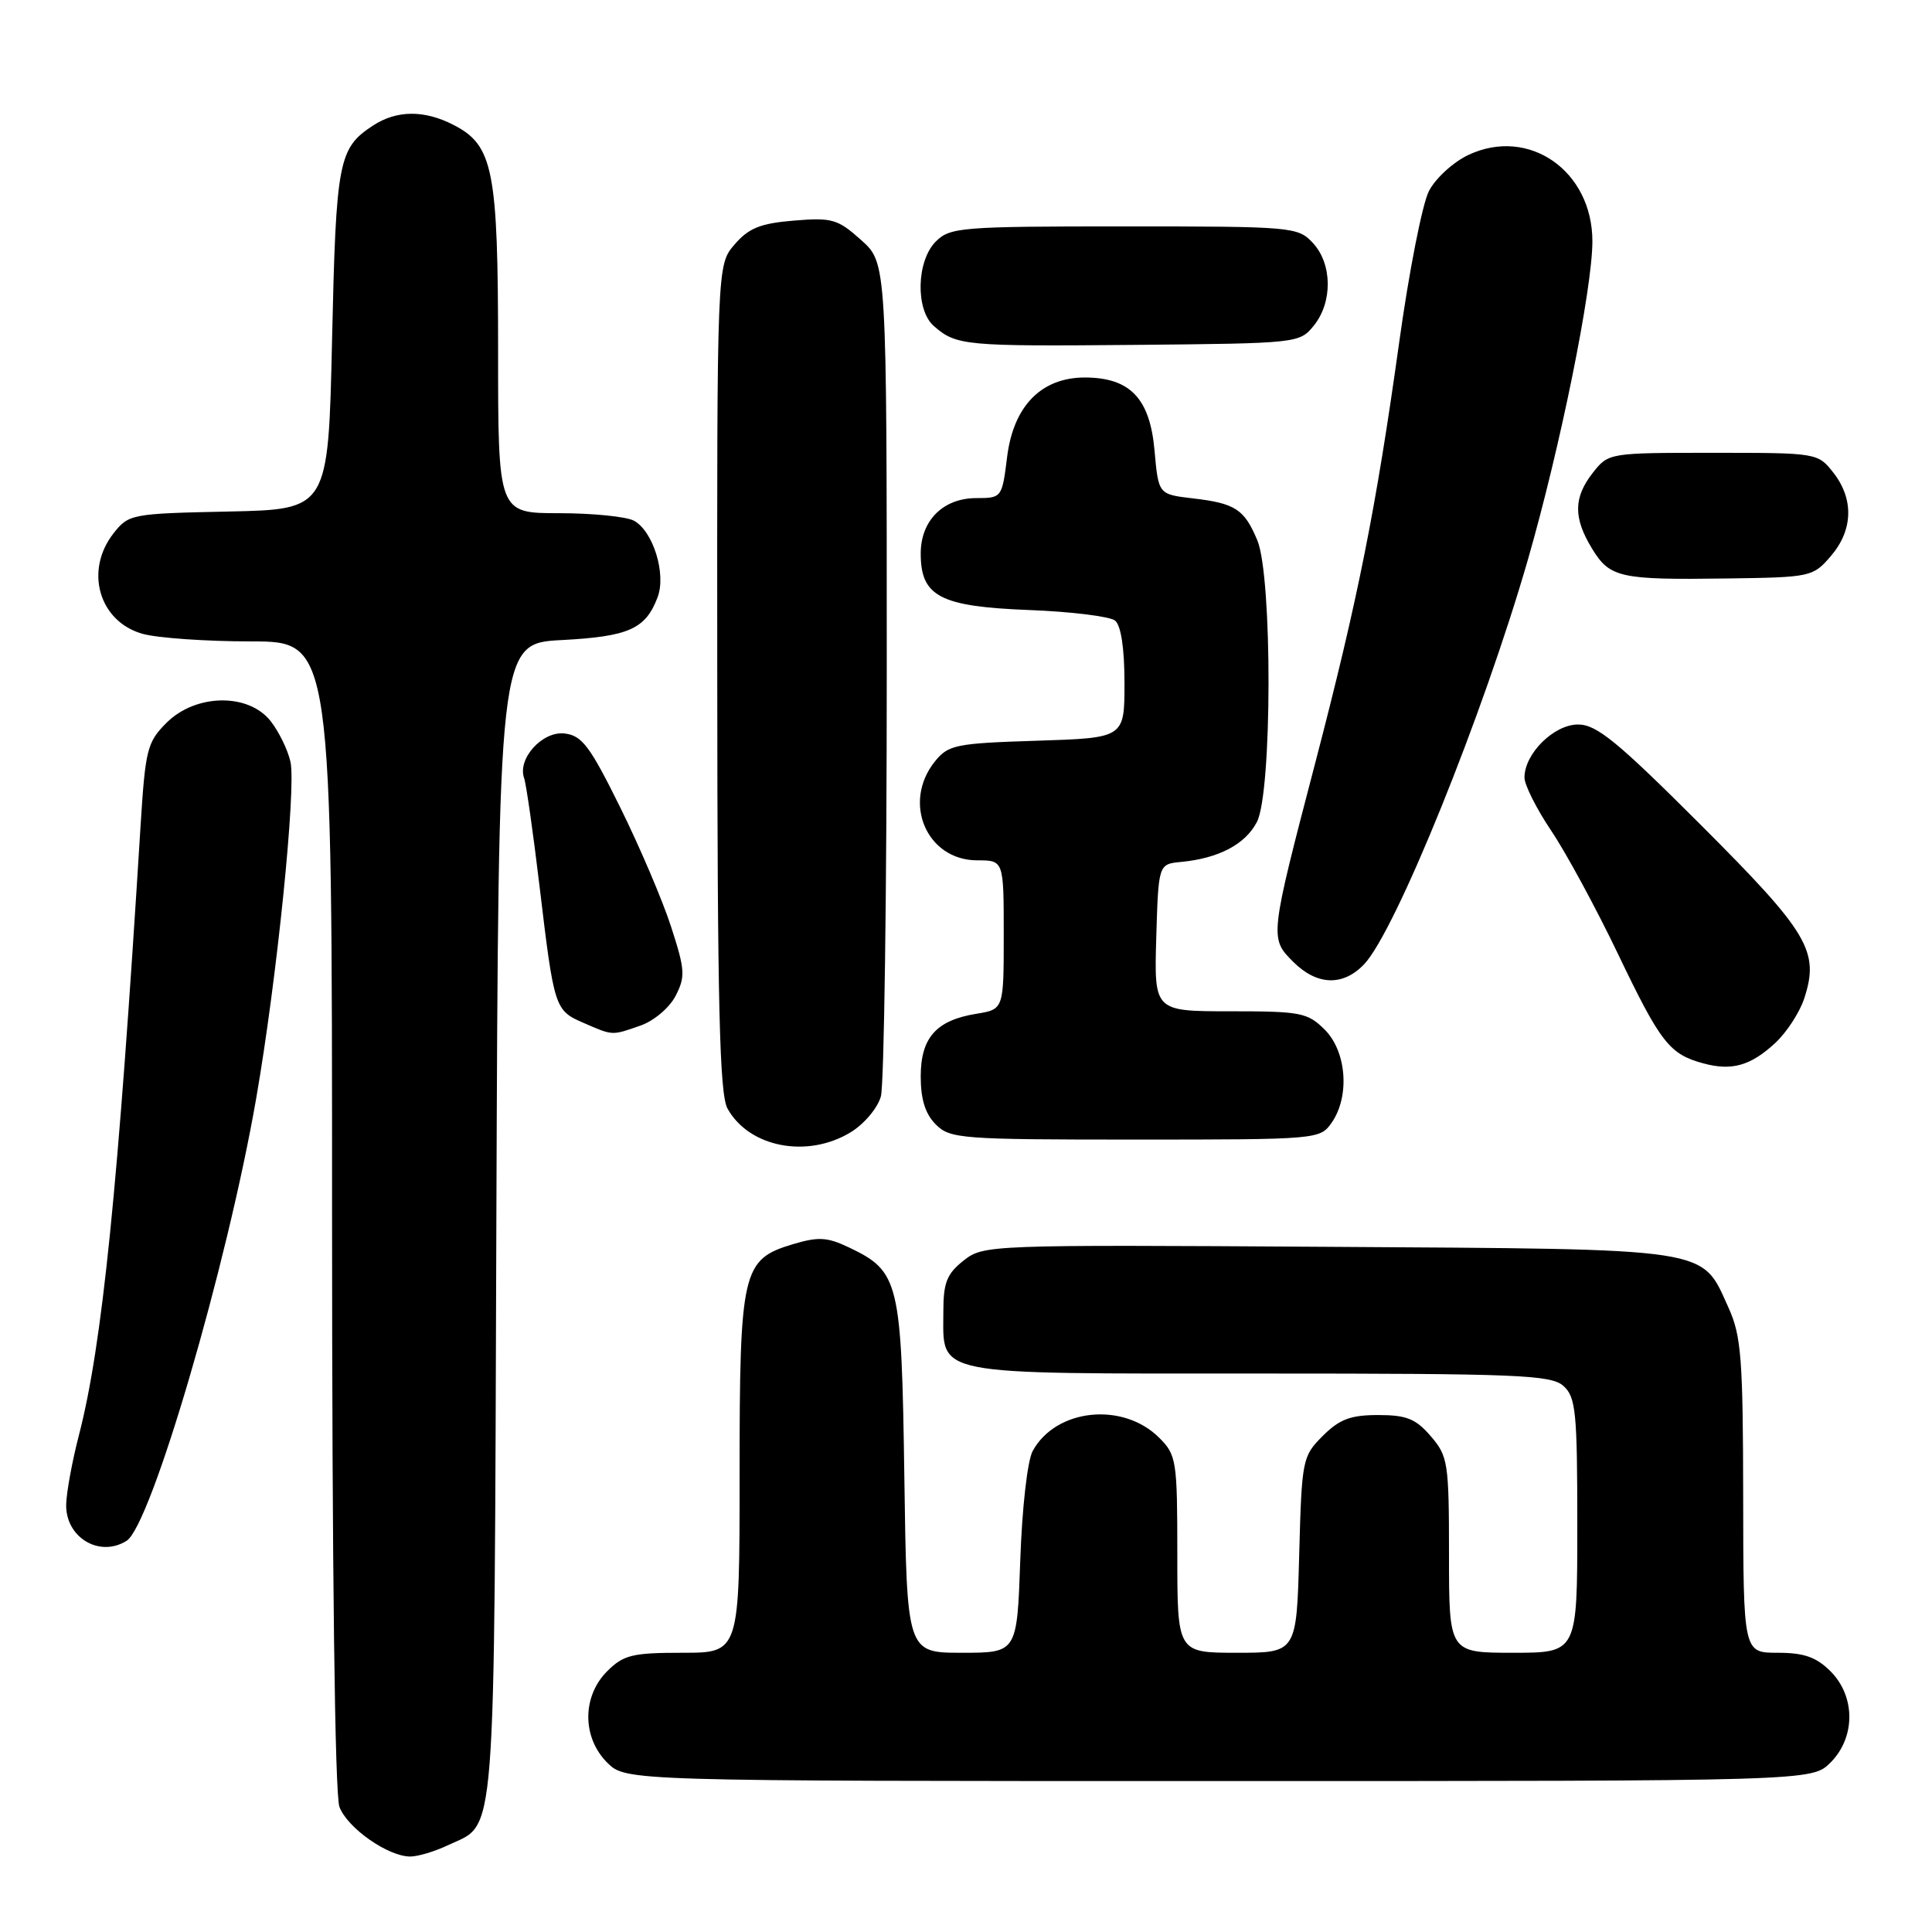<?xml version="1.0" encoding="UTF-8" standalone="no"?>
<!DOCTYPE svg PUBLIC "-//W3C//DTD SVG 1.1//EN" "http://www.w3.org/Graphics/SVG/1.1/DTD/svg11.dtd" >
<svg xmlns="http://www.w3.org/2000/svg" xmlns:xlink="http://www.w3.org/1999/xlink" version="1.1" viewBox="0 0 256 256">
 <g >
 <path fill="currentColor"
d=" M 59.36 244.50 C 65.83 241.43 65.47 246.06 65.77 161.87 C 66.05 85.25 66.05 85.25 74.45 84.81 C 83.32 84.34 85.54 83.35 87.13 79.15 C 88.31 76.06 86.54 70.36 83.99 68.99 C 82.97 68.45 78.50 68.00 74.07 68.00 C 66.00 68.00 66.00 68.00 66.00 46.47 C 66.00 22.52 65.36 19.27 60.13 16.57 C 56.23 14.55 52.57 14.58 49.42 16.64 C 44.84 19.64 44.53 21.30 44.00 45.00 C 43.50 67.50 43.50 67.50 30.30 67.78 C 17.42 68.05 17.05 68.12 15.05 70.66 C 11.16 75.61 13.12 82.38 18.91 83.99 C 20.88 84.54 27.34 84.99 33.25 84.99 C 44.00 85.00 44.00 85.00 44.00 160.93 C 44.00 207.84 44.37 237.85 44.98 239.43 C 46.04 242.23 51.41 245.99 54.35 246.00 C 55.37 246.00 57.62 245.33 59.36 244.50 Z  M 242.55 233.55 C 245.88 230.21 245.88 224.79 242.55 221.45 C 240.66 219.57 239.04 219.00 235.55 219.00 C 231.00 219.00 231.00 219.00 230.98 198.25 C 230.96 180.05 230.72 176.99 229.06 173.33 C 225.38 165.22 227.42 165.54 175.98 165.21 C 130.87 164.93 130.34 164.95 127.68 167.03 C 125.47 168.78 125.00 169.95 125.00 173.74 C 125.00 182.40 122.97 182.00 166.83 182.00 C 201.26 182.00 205.54 182.18 207.17 183.65 C 208.81 185.13 209.00 187.11 209.00 202.15 C 209.00 219.00 209.00 219.00 200.50 219.00 C 192.00 219.00 192.00 219.00 192.00 206.06 C 192.00 193.81 191.87 192.96 189.59 190.31 C 187.60 187.99 186.37 187.50 182.61 187.50 C 178.96 187.50 177.49 188.05 175.27 190.27 C 172.57 192.97 172.49 193.38 172.15 206.02 C 171.80 219.00 171.80 219.00 163.90 219.00 C 156.00 219.00 156.00 219.00 156.00 205.95 C 156.00 193.54 155.89 192.79 153.61 190.52 C 148.80 185.71 139.91 186.64 136.84 192.26 C 136.14 193.53 135.43 199.81 135.19 206.75 C 134.76 219.00 134.76 219.00 127.46 219.00 C 120.16 219.00 120.16 219.00 119.83 195.70 C 119.46 169.74 119.16 168.47 112.49 165.29 C 109.61 163.92 108.44 163.85 105.04 164.87 C 98.34 166.88 98.00 168.36 98.00 195.45 C 98.00 219.00 98.00 219.00 90.45 219.00 C 83.78 219.00 82.63 219.28 80.45 221.45 C 77.12 224.79 77.12 230.21 80.45 233.55 C 82.91 236.00 82.91 236.00 161.50 236.00 C 240.09 236.00 240.09 236.00 242.55 233.55 Z  M 16.78 204.16 C 20.03 202.10 30.10 167.70 33.95 145.52 C 36.69 129.76 39.26 104.48 38.49 100.95 C 38.14 99.38 36.96 96.95 35.86 95.55 C 32.91 91.80 25.93 91.92 22.07 95.77 C 19.49 98.35 19.26 99.29 18.62 109.52 C 15.65 157.52 13.55 178.23 10.45 190.20 C 9.57 193.58 8.82 197.68 8.77 199.32 C 8.65 203.70 13.18 206.44 16.78 204.16 Z  M 112.72 150.03 C 114.50 148.95 116.30 146.81 116.72 145.28 C 117.15 143.75 117.50 118.28 117.50 88.67 C 117.50 34.84 117.50 34.84 114.11 31.81 C 111.01 29.03 110.25 28.81 105.19 29.23 C 100.74 29.60 99.21 30.22 97.33 32.40 C 95.00 35.11 95.00 35.11 95.04 89.81 C 95.06 133.28 95.34 144.99 96.40 146.89 C 99.25 152.04 106.98 153.53 112.72 150.03 Z  M 176.44 148.78 C 178.88 145.30 178.44 139.35 175.55 136.45 C 173.26 134.17 172.38 134.00 163.01 134.00 C 152.93 134.00 152.93 134.00 153.21 124.25 C 153.50 114.50 153.50 114.50 156.50 114.21 C 161.50 113.73 165.02 111.87 166.55 108.91 C 168.57 105.00 168.61 76.40 166.60 71.59 C 164.87 67.46 163.69 66.69 158.00 66.03 C 153.50 65.50 153.50 65.50 152.98 59.68 C 152.37 52.81 149.76 50.06 143.83 50.02 C 138.02 49.99 134.30 53.75 133.45 60.53 C 132.78 65.94 132.74 66.00 129.38 66.00 C 124.98 66.00 122.00 68.96 122.00 73.35 C 122.00 79.03 124.56 80.37 136.32 80.83 C 141.92 81.04 147.06 81.68 147.75 82.23 C 148.54 82.87 149.00 85.90 149.00 90.51 C 149.00 97.78 149.00 97.78 137.40 98.15 C 126.66 98.49 125.67 98.69 123.90 100.87 C 119.50 106.31 122.77 114.00 129.50 114.00 C 133.00 114.00 133.00 114.00 133.00 123.87 C 133.00 133.74 133.00 133.74 129.38 134.33 C 124.05 135.19 122.00 137.50 122.00 142.65 C 122.00 145.67 122.61 147.61 124.00 149.00 C 125.89 150.89 127.33 151.00 150.44 151.00 C 174.57 151.00 174.91 150.97 176.44 148.78 Z  M 235.23 138.20 C 236.73 136.81 238.45 134.17 239.06 132.33 C 241.12 126.06 239.67 123.61 225.42 109.36 C 214.30 98.24 211.56 96.00 209.10 96.00 C 205.90 96.00 202.00 99.86 202.00 103.03 C 202.00 104.00 203.59 107.17 205.54 110.07 C 207.49 112.96 211.48 120.32 214.40 126.42 C 220.03 138.17 221.21 139.69 225.69 140.90 C 229.47 141.93 231.97 141.22 235.23 138.20 Z  M 84.88 135.89 C 86.65 135.27 88.71 133.53 89.52 131.96 C 90.83 129.42 90.78 128.51 88.93 122.82 C 87.81 119.34 84.77 112.22 82.19 107.00 C 78.17 98.86 77.12 97.46 74.81 97.19 C 71.87 96.85 68.53 100.53 69.45 103.11 C 69.72 103.87 70.65 110.35 71.50 117.50 C 73.43 133.67 73.50 133.88 77.35 135.55 C 81.24 137.24 81.03 137.24 84.88 135.89 Z  M 180.78 127.74 C 184.97 123.27 196.56 94.62 202.45 74.17 C 206.76 59.21 211.00 38.26 211.00 31.97 C 211.00 22.62 202.55 16.75 194.55 20.54 C 192.55 21.49 190.20 23.64 189.34 25.32 C 188.47 26.99 186.69 36.04 185.39 45.43 C 182.33 67.39 179.93 79.42 174.30 101.00 C 168.23 124.23 168.22 124.31 171.35 127.44 C 174.51 130.60 177.98 130.71 180.78 127.74 Z  M 242.59 73.69 C 245.55 70.25 245.67 66.13 242.93 62.63 C 240.87 60.01 240.78 60.00 227.00 60.00 C 213.22 60.00 213.13 60.01 211.07 62.63 C 208.49 65.92 208.46 68.60 210.94 72.67 C 213.31 76.56 214.60 76.85 228.84 76.65 C 239.94 76.50 240.23 76.44 242.59 73.69 Z  M 174.09 43.14 C 176.60 40.04 176.54 34.96 173.96 32.19 C 171.98 30.06 171.29 30.00 148.96 30.00 C 127.33 30.00 125.88 30.12 124.00 32.00 C 121.43 34.57 121.28 41.07 123.75 43.21 C 126.71 45.80 127.85 45.90 150.34 45.70 C 171.98 45.50 172.20 45.48 174.09 43.14 Z "/>
</g>
</svg>